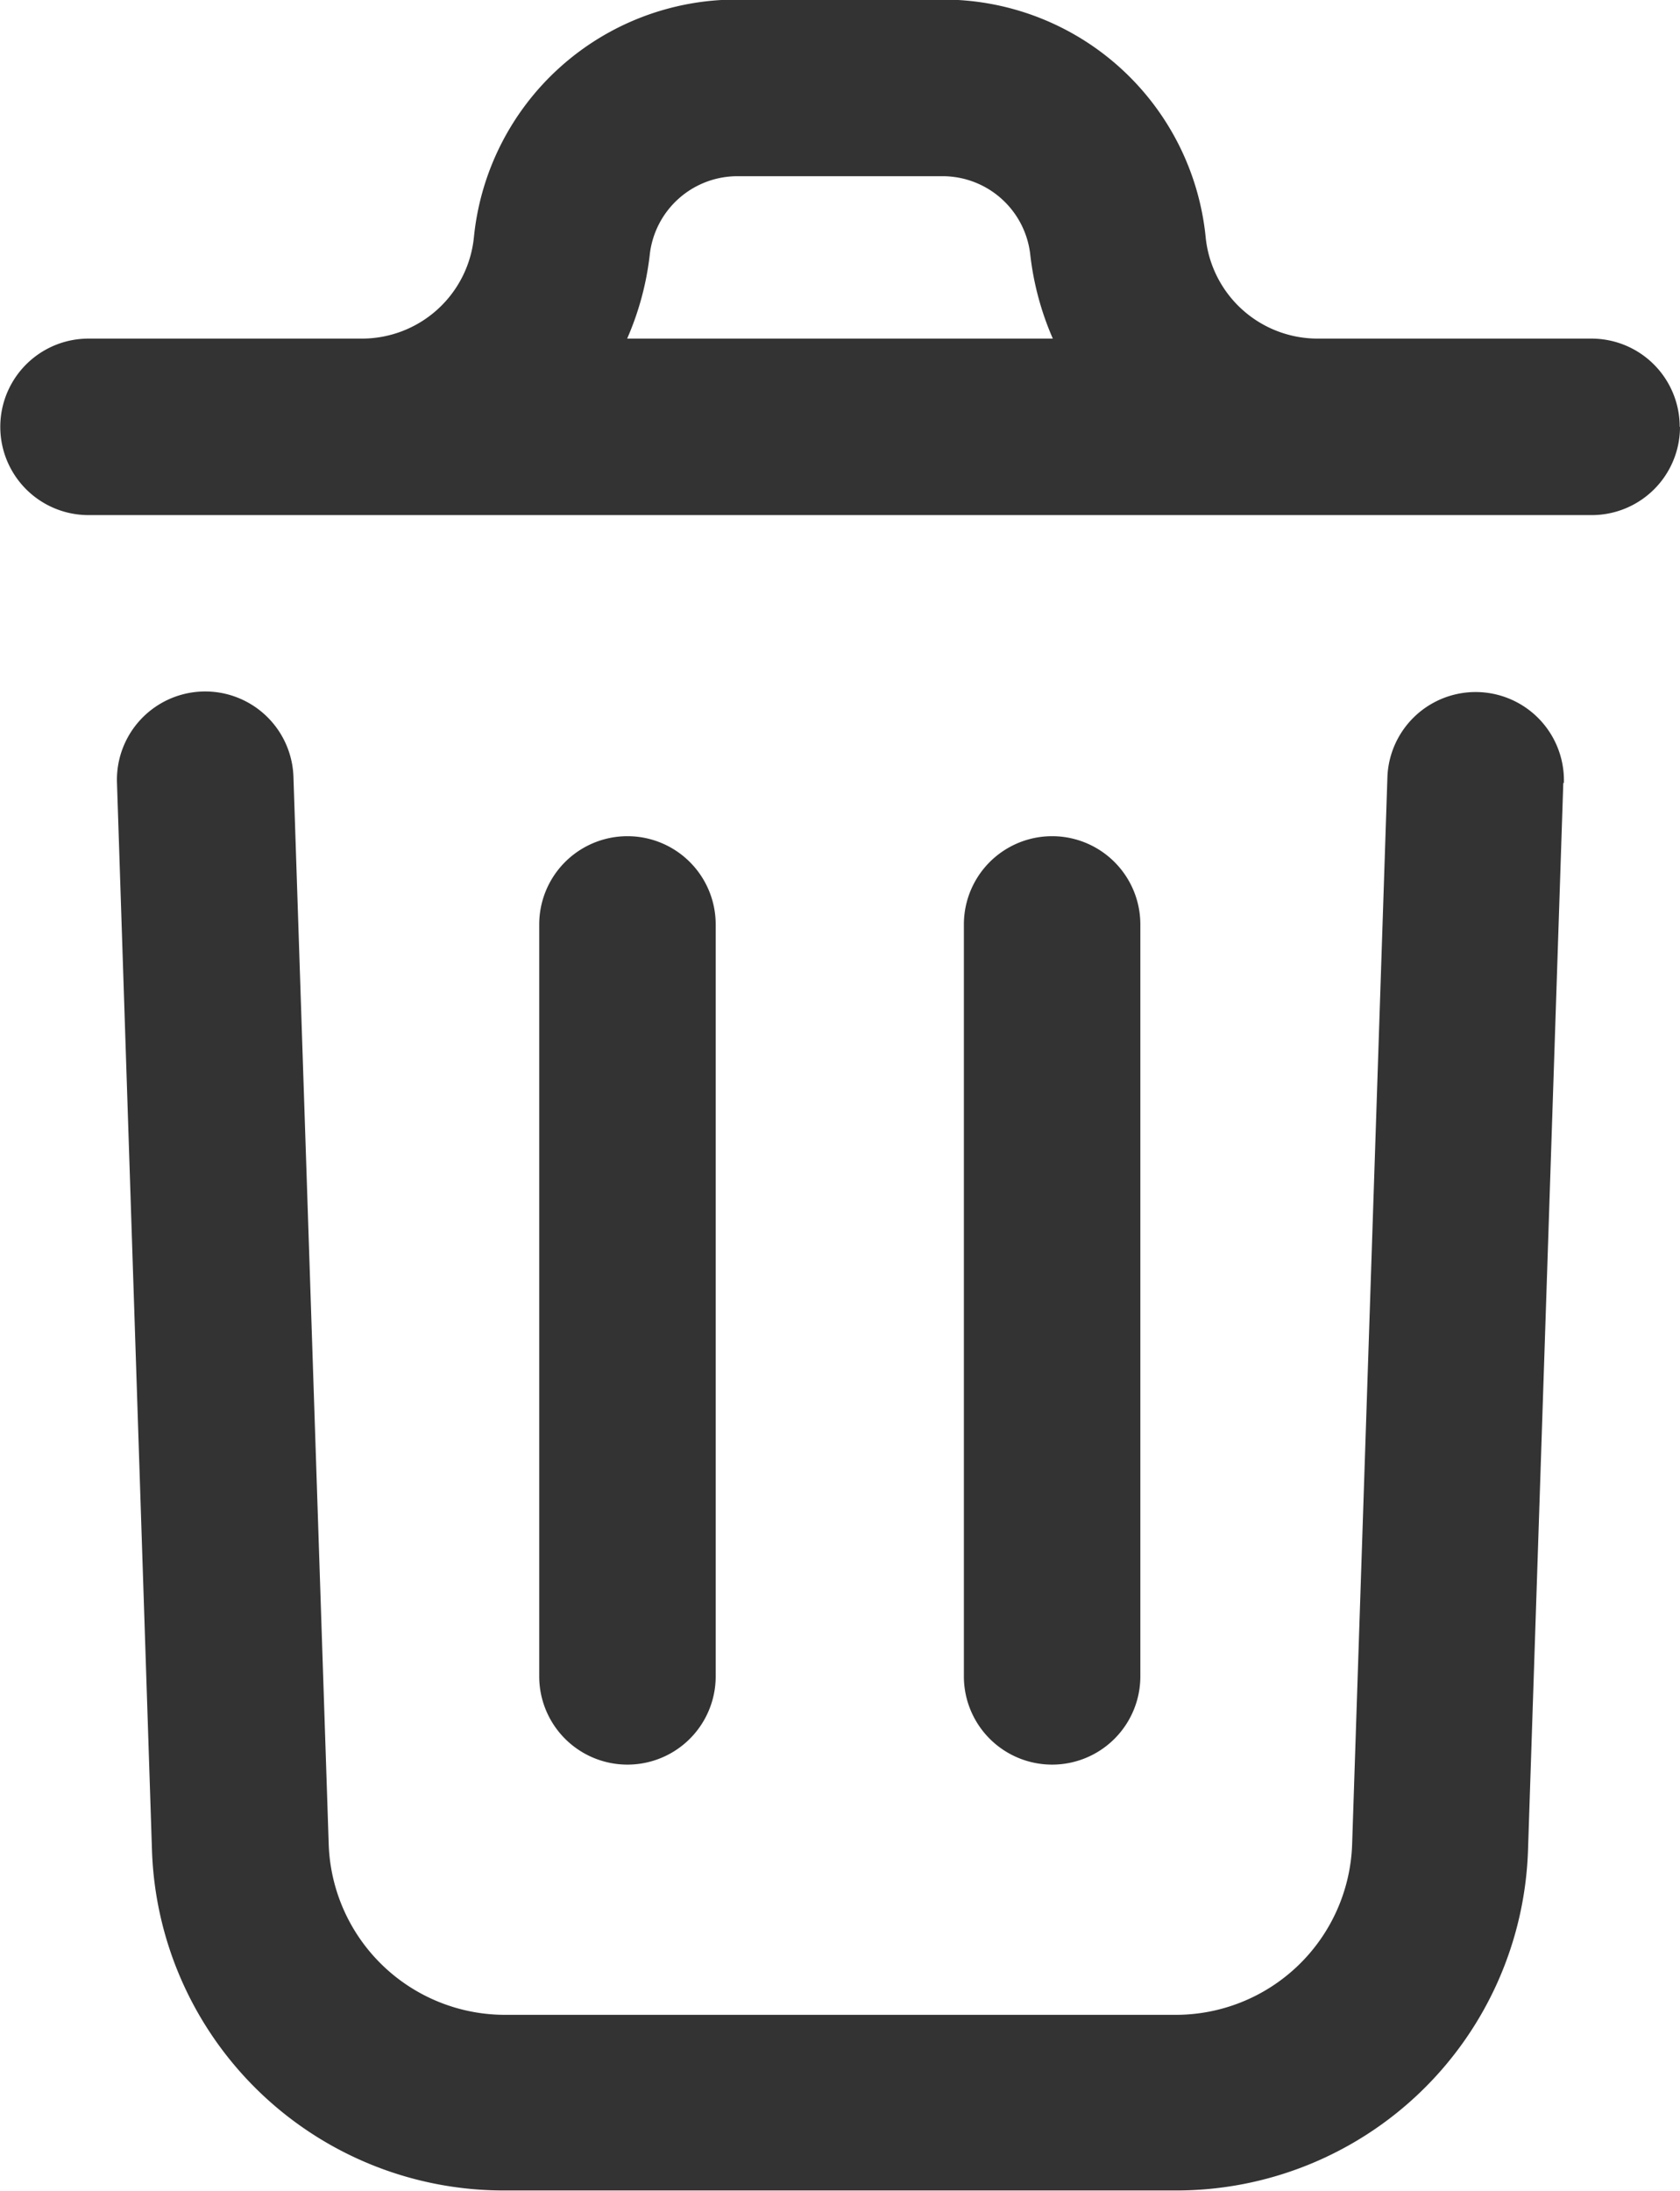 <svg xmlns="http://www.w3.org/2000/svg" width="11.805" height="15.394" viewBox="0 0 11.805 15.394">
  <path id="Path_6462" data-name="Path 6462" d="M17.463,8.821l-.248,7.5a2.472,2.472,0,0,1-2.479,2.391H10.025a2.472,2.472,0,0,1-2.479-2.388L7.3,8.821a.62.62,0,0,1,1.24-.041l.248,7.506a1.24,1.24,0,0,0,1.24,1.192h4.711a1.24,1.24,0,0,0,1.24-1.194l.248-7.5a.62.62,0,0,1,1.24.041Zm.82-2.5a.62.62,0,0,1-.62.62H7.1a.62.62,0,1,1,0-1.24H9.019a.791.791,0,0,0,.789-.712,1.854,1.854,0,0,1,1.85-1.67H13.1a1.854,1.854,0,0,1,1.85,1.67.791.791,0,0,0,.789.712h1.922a.62.62,0,0,1,.62.62Zm-7.4-.62h2.993a2.046,2.046,0,0,1-.158-.585A.62.62,0,0,0,13.1,4.56H11.659a.62.62,0,0,0-.616.558,2.046,2.046,0,0,1-.159.585Zm.624,9.391V9.817a.62.62,0,0,0-1.24,0V15.1a.62.62,0,0,0,1.24,0Zm2.984,0V9.817a.62.62,0,0,0-1.24,0V15.1a.62.62,0,0,0,1.24,0Z" transform="translate(-6.478 -3.322)" opacity="0.8"/>
</svg>
